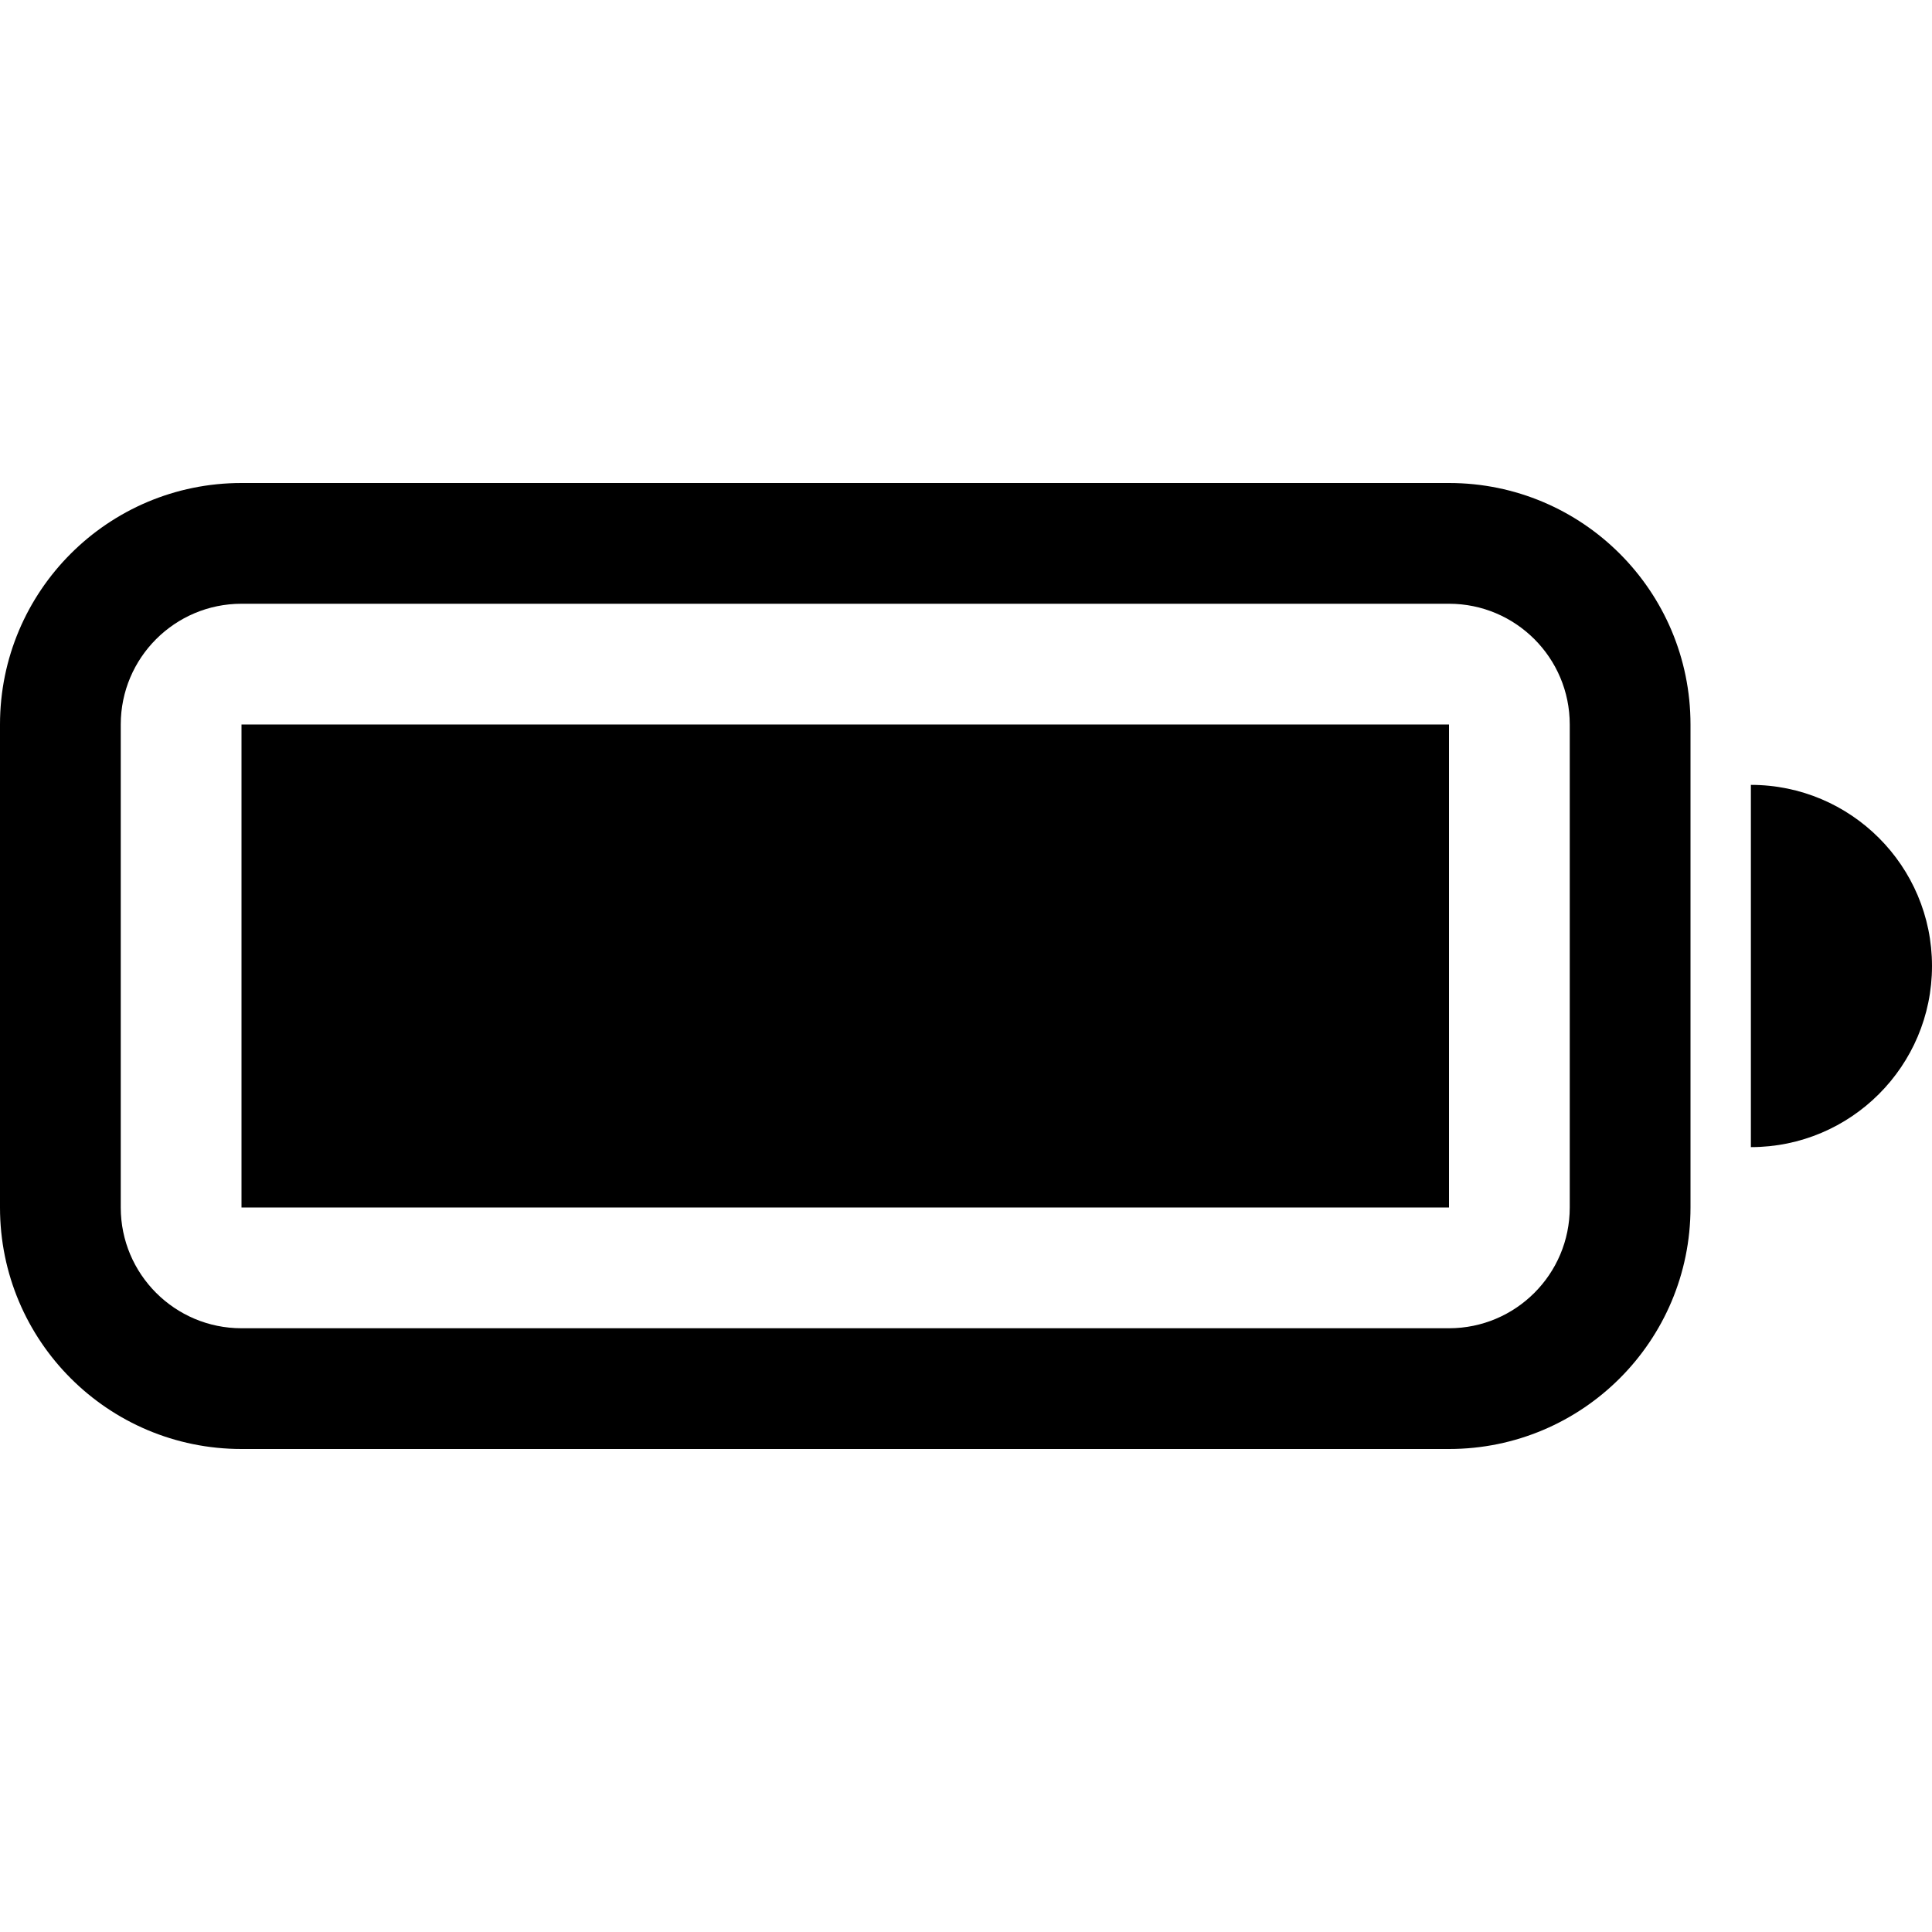 <svg width="16" height="16" viewBox="0 0 16 16" fill="none" xmlns="http://www.w3.org/2000/svg">
<path d="M2 6H12V10H2V6Z" fill="black"/>
<path d="M2 4C0.895 4 0 4.895 0 6V10C0 11.105 0.895 12 2 12H12C13.105 12 14 11.105 14 10V6C14 4.895 13.105 4 12 4H2ZM12 5C12.552 5 13 5.448 13 6V10C13 10.552 12.552 11 12 11H2C1.448 11 1 10.552 1 10V6C1 5.448 1.448 5 2 5H12Z" fill="black"/>
<path d="M16 8C16 8.828 15.328 9.5 14.5 9.5V6.5C15.328 6.5 16 7.172 16 8Z" fill="black"/>
</svg>
